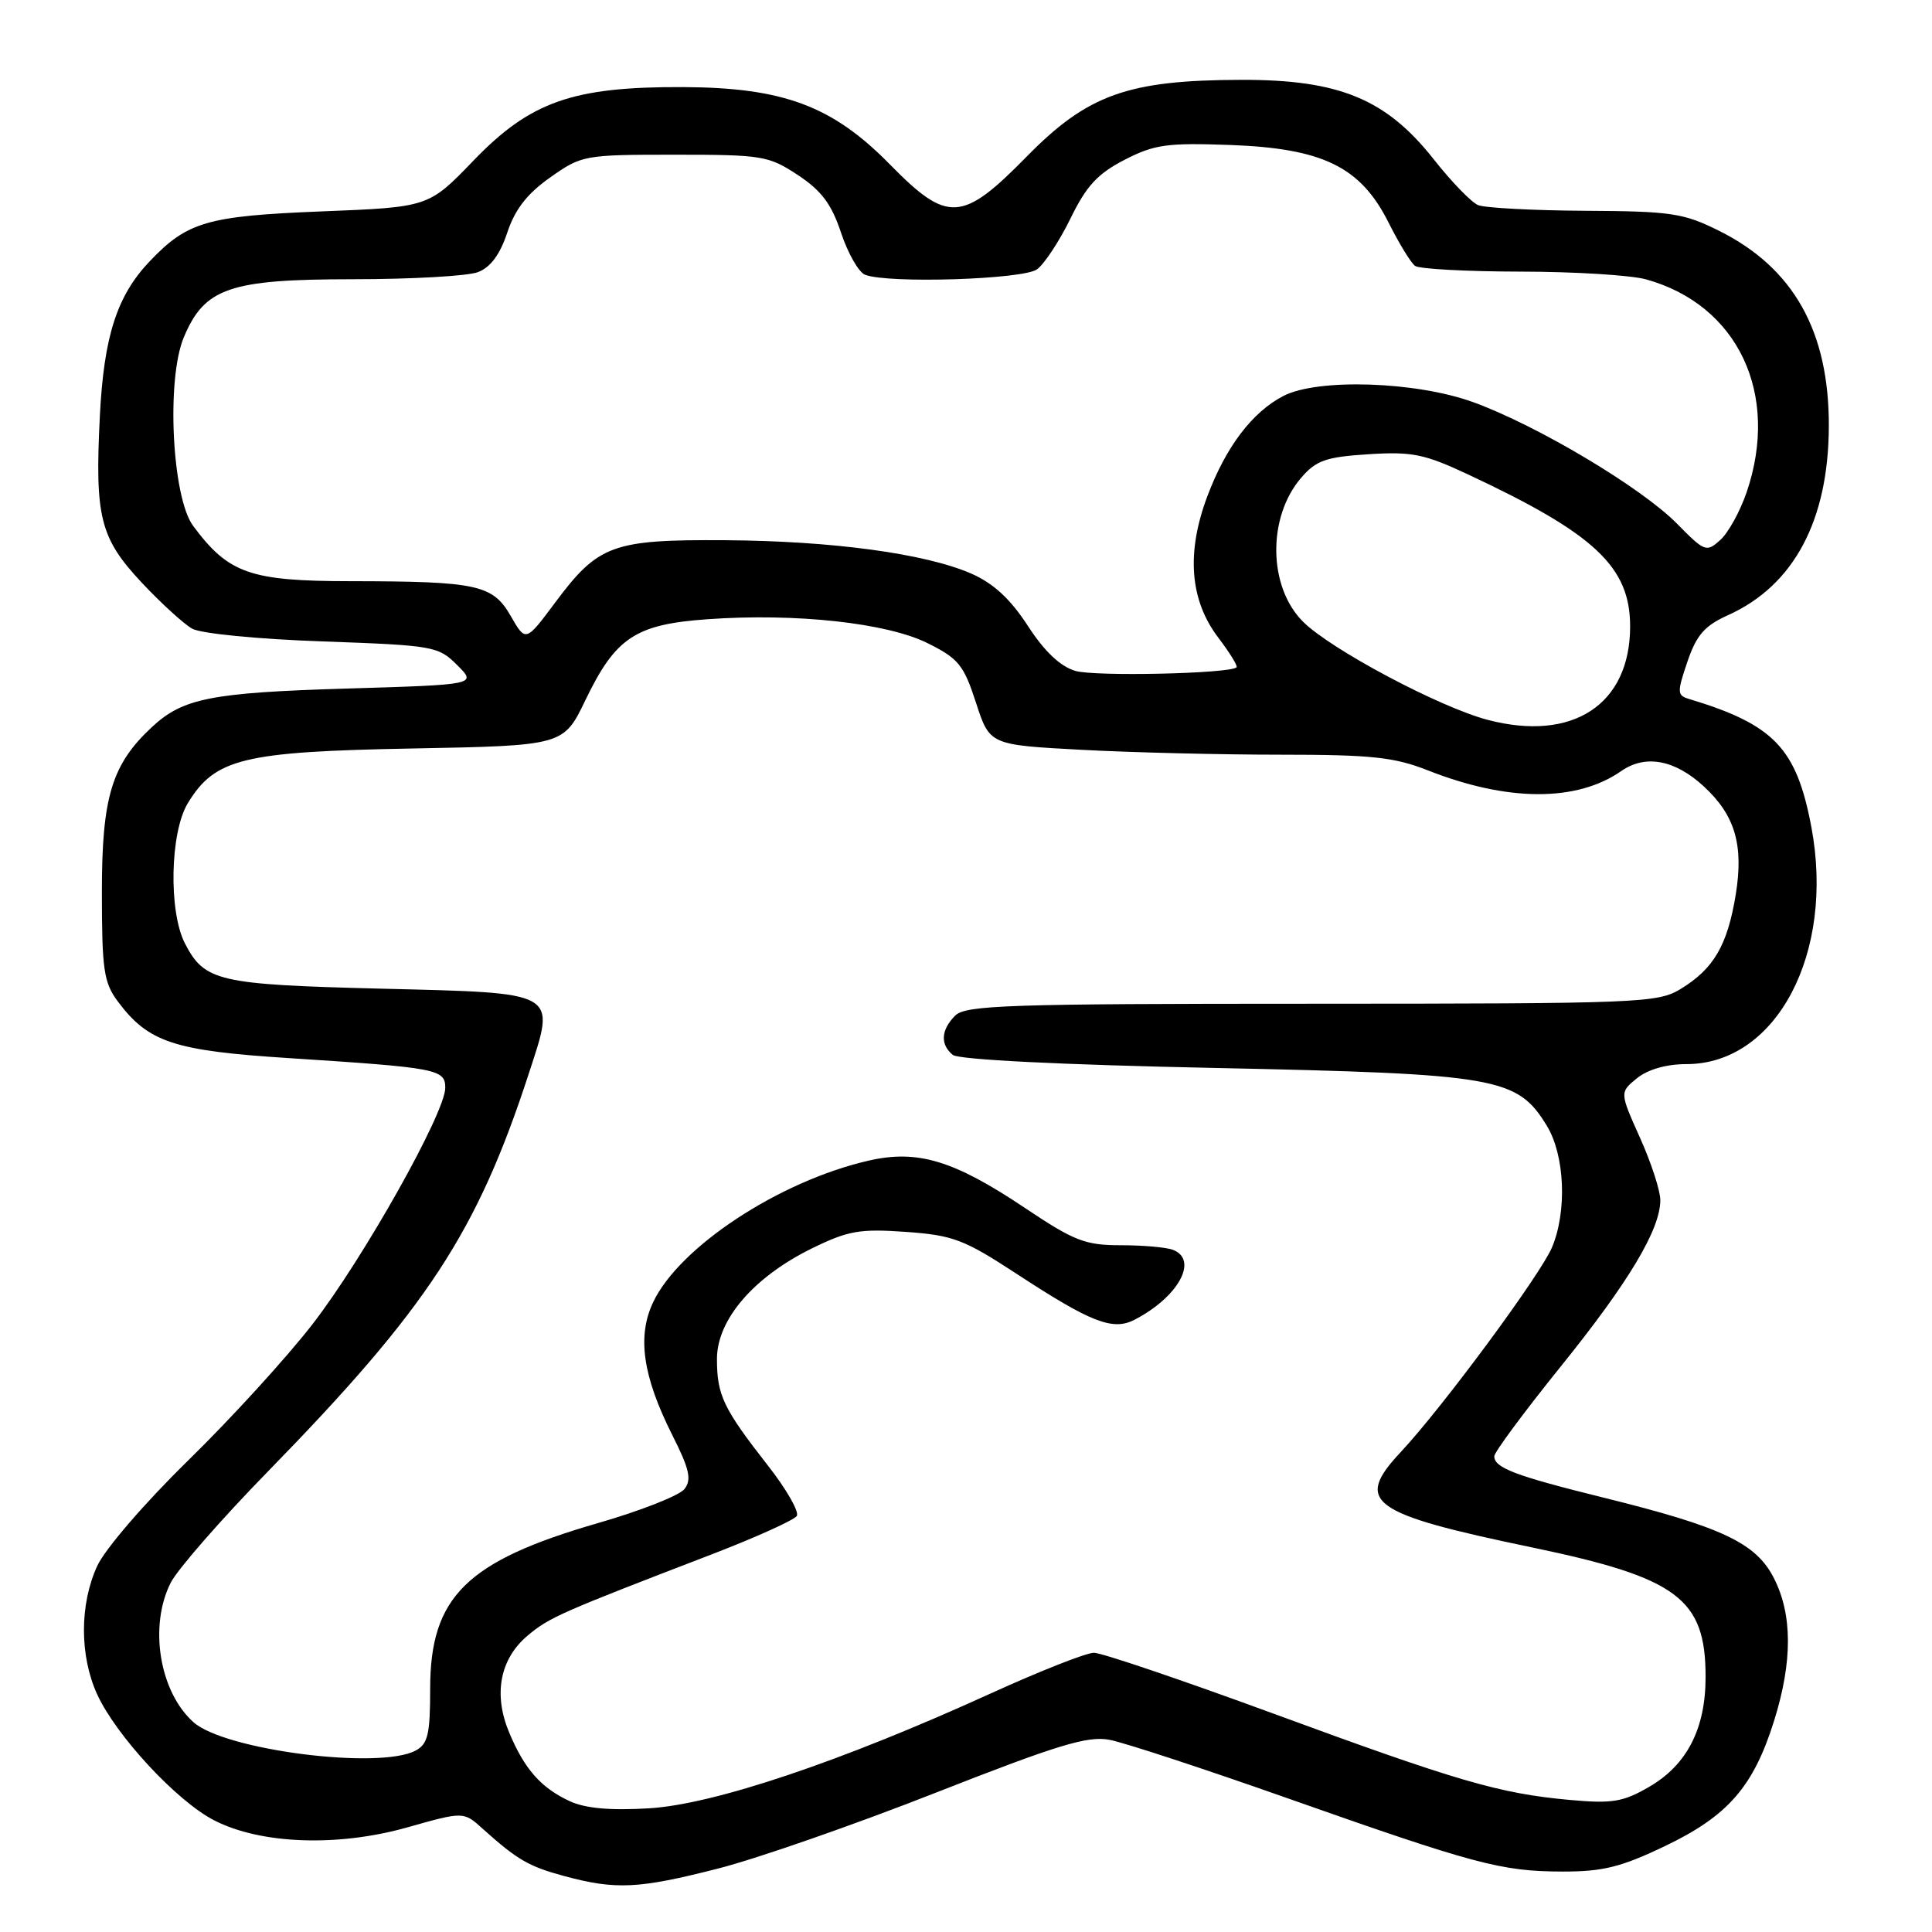 <?xml version="1.0" encoding="UTF-8" standalone="no"?>
<!DOCTYPE svg PUBLIC "-//W3C//DTD SVG 1.1//EN" "http://www.w3.org/Graphics/SVG/1.1/DTD/svg11.dtd" >
<svg xmlns="http://www.w3.org/2000/svg" xmlns:xlink="http://www.w3.org/1999/xlink" version="1.1" viewBox="0 0 256 256">
 <g >
 <path fill="currentColor"
d=" M 95.12 247.60 C 100.28 246.29 113.28 241.76 124.00 237.54 C 140.14 231.20 144.10 229.99 147.00 230.53 C 148.93 230.89 159.50 234.36 170.50 238.24 C 195.47 247.05 198.93 247.97 207.03 247.99 C 212.41 248.00 214.80 247.40 220.65 244.60 C 229.00 240.60 232.36 236.72 235.10 227.94 C 237.53 220.13 237.51 213.93 235.05 209.11 C 232.68 204.45 228.19 202.33 212.50 198.45 C 200.77 195.55 198.00 194.50 198.00 192.96 C 198.00 192.43 201.94 187.11 206.75 181.14 C 215.81 169.91 220.00 162.92 220.00 159.02 C 220.00 157.77 218.79 154.05 217.30 150.74 C 214.61 144.74 214.61 144.74 216.91 142.87 C 218.36 141.70 220.81 141.00 223.46 141.00 C 235.41 141.00 243.16 126.27 240.01 109.56 C 238.04 99.12 235.06 96.01 223.79 92.61 C 222.22 92.14 222.21 91.75 223.59 87.68 C 224.80 84.13 225.87 82.91 228.98 81.51 C 237.69 77.58 242.28 68.98 242.33 56.52 C 242.38 43.91 237.66 35.50 227.78 30.58 C 223.08 28.24 221.46 27.99 210.05 27.93 C 203.15 27.89 196.76 27.55 195.86 27.18 C 194.96 26.81 192.33 24.09 190.01 21.15 C 183.69 13.12 177.47 10.55 164.50 10.58 C 149.44 10.61 144.11 12.52 136.01 20.78 C 127.49 29.46 125.56 29.57 117.96 21.83 C 110.33 14.04 103.83 11.60 90.50 11.54 C 75.89 11.48 70.27 13.45 62.71 21.31 C 56.79 27.45 56.79 27.45 42.65 28.01 C 27.43 28.62 24.83 29.37 19.80 34.66 C 15.49 39.20 13.76 44.59 13.23 55.15 C 12.56 68.52 13.25 71.29 18.77 77.19 C 21.33 79.92 24.34 82.67 25.46 83.30 C 26.61 83.95 34.15 84.69 42.74 84.99 C 57.48 85.52 58.07 85.62 60.58 88.13 C 63.18 90.72 63.18 90.72 45.84 91.24 C 27.99 91.78 24.24 92.52 20.15 96.32 C 14.81 101.28 13.50 105.60 13.50 118.18 C 13.50 128.49 13.75 130.19 15.60 132.68 C 19.66 138.12 23.02 139.23 38.35 140.21 C 57.98 141.48 59.00 141.67 59.00 144.15 C 59.00 147.45 48.13 166.80 41.38 175.50 C 37.97 179.90 30.58 188.00 24.95 193.50 C 19.19 199.13 13.92 205.25 12.88 207.50 C 10.54 212.60 10.54 219.39 12.87 224.50 C 15.40 230.01 23.43 238.67 28.39 241.21 C 34.57 244.38 44.78 244.74 54.00 242.13 C 61.43 240.03 61.43 240.03 63.96 242.32 C 68.56 246.45 70.06 247.32 74.81 248.60 C 81.60 250.43 84.64 250.28 95.12 247.60 Z  M 75.50 238.67 C 71.67 236.89 69.49 234.41 67.46 229.55 C 65.35 224.50 66.24 219.81 69.92 216.72 C 72.77 214.32 74.27 213.66 94.23 205.99 C 100.14 203.72 105.24 201.41 105.58 200.87 C 105.92 200.32 104.20 197.31 101.75 194.19 C 95.84 186.63 95.00 184.87 95.00 180.07 C 95.00 174.86 99.88 169.19 107.62 165.40 C 112.39 163.07 113.92 162.80 120.02 163.23 C 126.30 163.68 127.72 164.22 134.74 168.81 C 144.57 175.24 147.44 176.36 150.32 174.88 C 156.13 171.88 158.86 166.93 155.42 165.61 C 154.55 165.27 151.44 165.00 148.51 165.00 C 143.80 165.00 142.35 164.44 135.84 160.08 C 126.38 153.74 121.58 152.29 115.05 153.80 C 103.24 156.52 90.02 165.22 86.55 172.54 C 84.40 177.06 85.16 182.35 89.07 190.13 C 91.36 194.66 91.67 196.05 90.70 197.30 C 90.04 198.16 84.86 200.20 79.19 201.83 C 61.82 206.85 57.01 211.59 57.00 223.71 C 57.00 229.82 56.70 231.09 55.07 231.96 C 50.29 234.52 29.80 231.91 25.65 228.21 C 21.12 224.19 19.70 215.45 22.63 209.70 C 23.53 207.94 29.31 201.32 35.48 195.00 C 56.65 173.31 63.20 163.32 70.08 142.22 C 73.65 131.25 74.27 131.60 50.39 131.00 C 28.93 130.46 27.11 130.04 24.51 125.02 C 22.32 120.78 22.53 110.29 24.89 106.42 C 28.50 100.50 32.19 99.60 54.58 99.18 C 74.67 98.80 74.67 98.80 77.58 92.75 C 81.58 84.46 84.20 82.73 93.76 82.05 C 105.42 81.22 117.50 82.53 122.90 85.22 C 127.00 87.25 127.70 88.11 129.32 93.10 C 131.14 98.70 131.14 98.70 143.23 99.35 C 149.88 99.71 161.75 100.00 169.62 100.00 C 181.73 100.00 184.73 100.32 189.18 102.07 C 199.77 106.25 208.92 106.28 214.82 102.17 C 218.02 99.94 221.92 100.66 225.76 104.20 C 229.90 108.01 231.06 111.96 230.00 118.51 C 228.90 125.25 227.08 128.37 222.70 131.04 C 219.65 132.90 217.33 132.99 173.82 133.00 C 133.63 133.00 127.95 133.19 126.57 134.57 C 124.68 136.47 124.56 138.39 126.25 139.78 C 127.01 140.41 140.60 141.09 161.00 141.51 C 198.49 142.30 201.04 142.74 204.97 149.18 C 207.35 153.09 207.66 160.49 205.65 165.28 C 204.11 168.93 191.13 186.50 185.61 192.40 C 179.39 199.04 181.48 200.56 203.00 205.04 C 222.30 209.06 226.00 211.82 226.00 222.20 C 226.00 229.08 223.53 233.87 218.50 236.78 C 215.04 238.78 213.62 239.01 208.00 238.50 C 198.66 237.65 193.15 236.04 168.65 227.03 C 156.63 222.62 145.97 219.00 144.95 219.00 C 143.94 219.00 137.80 221.42 131.30 224.38 C 111.47 233.42 94.58 239.10 86.00 239.61 C 80.85 239.92 77.56 239.62 75.50 238.67 Z  M 197.14 95.39 C 190.77 93.72 176.31 86.04 172.65 82.37 C 168.03 77.76 167.92 68.53 172.41 63.31 C 174.40 61.00 175.68 60.55 181.32 60.19 C 187.12 59.82 188.73 60.15 194.60 62.90 C 211.33 70.73 216.00 75.12 216.00 83.00 C 216.00 93.35 208.41 98.34 197.14 95.39 Z  M 142.50 88.90 C 140.49 88.31 138.40 86.33 136.19 82.92 C 133.86 79.34 131.63 77.29 128.69 76.00 C 122.58 73.34 110.25 71.67 96.00 71.58 C 81.18 71.49 79.28 72.18 73.60 79.79 C 69.66 85.08 69.66 85.08 67.69 81.65 C 65.30 77.47 63.27 77.03 46.40 77.01 C 33.13 77.00 30.27 75.99 25.59 69.68 C 22.79 65.91 22.02 50.29 24.35 44.71 C 27.09 38.15 30.41 37.01 46.68 37.00 C 54.49 37.00 61.98 36.58 63.33 36.06 C 64.99 35.43 66.25 33.73 67.22 30.81 C 68.25 27.72 69.86 25.65 72.92 23.50 C 77.08 20.56 77.43 20.50 89.41 20.50 C 101.03 20.50 101.85 20.64 105.73 23.20 C 108.86 25.27 110.19 27.05 111.45 30.86 C 112.36 33.59 113.79 36.09 114.63 36.41 C 117.72 37.60 135.57 37.03 137.41 35.69 C 138.39 34.97 140.39 31.93 141.85 28.94 C 143.95 24.63 145.44 23.02 149.00 21.18 C 152.97 19.14 154.62 18.91 163.00 19.21 C 175.30 19.66 180.30 22.11 184.00 29.51 C 185.38 32.25 186.95 34.83 187.50 35.23 C 188.05 35.64 194.35 35.98 201.50 35.99 C 208.65 36.00 216.13 36.46 218.12 37.02 C 230.29 40.40 235.87 52.21 231.44 65.22 C 230.58 67.74 229.02 70.58 227.96 71.54 C 226.11 73.21 225.89 73.13 222.21 69.39 C 217.51 64.61 203.69 56.37 195.21 53.29 C 187.64 50.54 174.62 50.11 170.07 52.46 C 165.93 54.60 162.45 59.19 159.99 65.73 C 157.16 73.24 157.65 79.54 161.45 84.52 C 162.96 86.51 164.04 88.26 163.85 88.43 C 162.85 89.27 145.08 89.66 142.50 88.90 Z "/>
</g>
</svg>